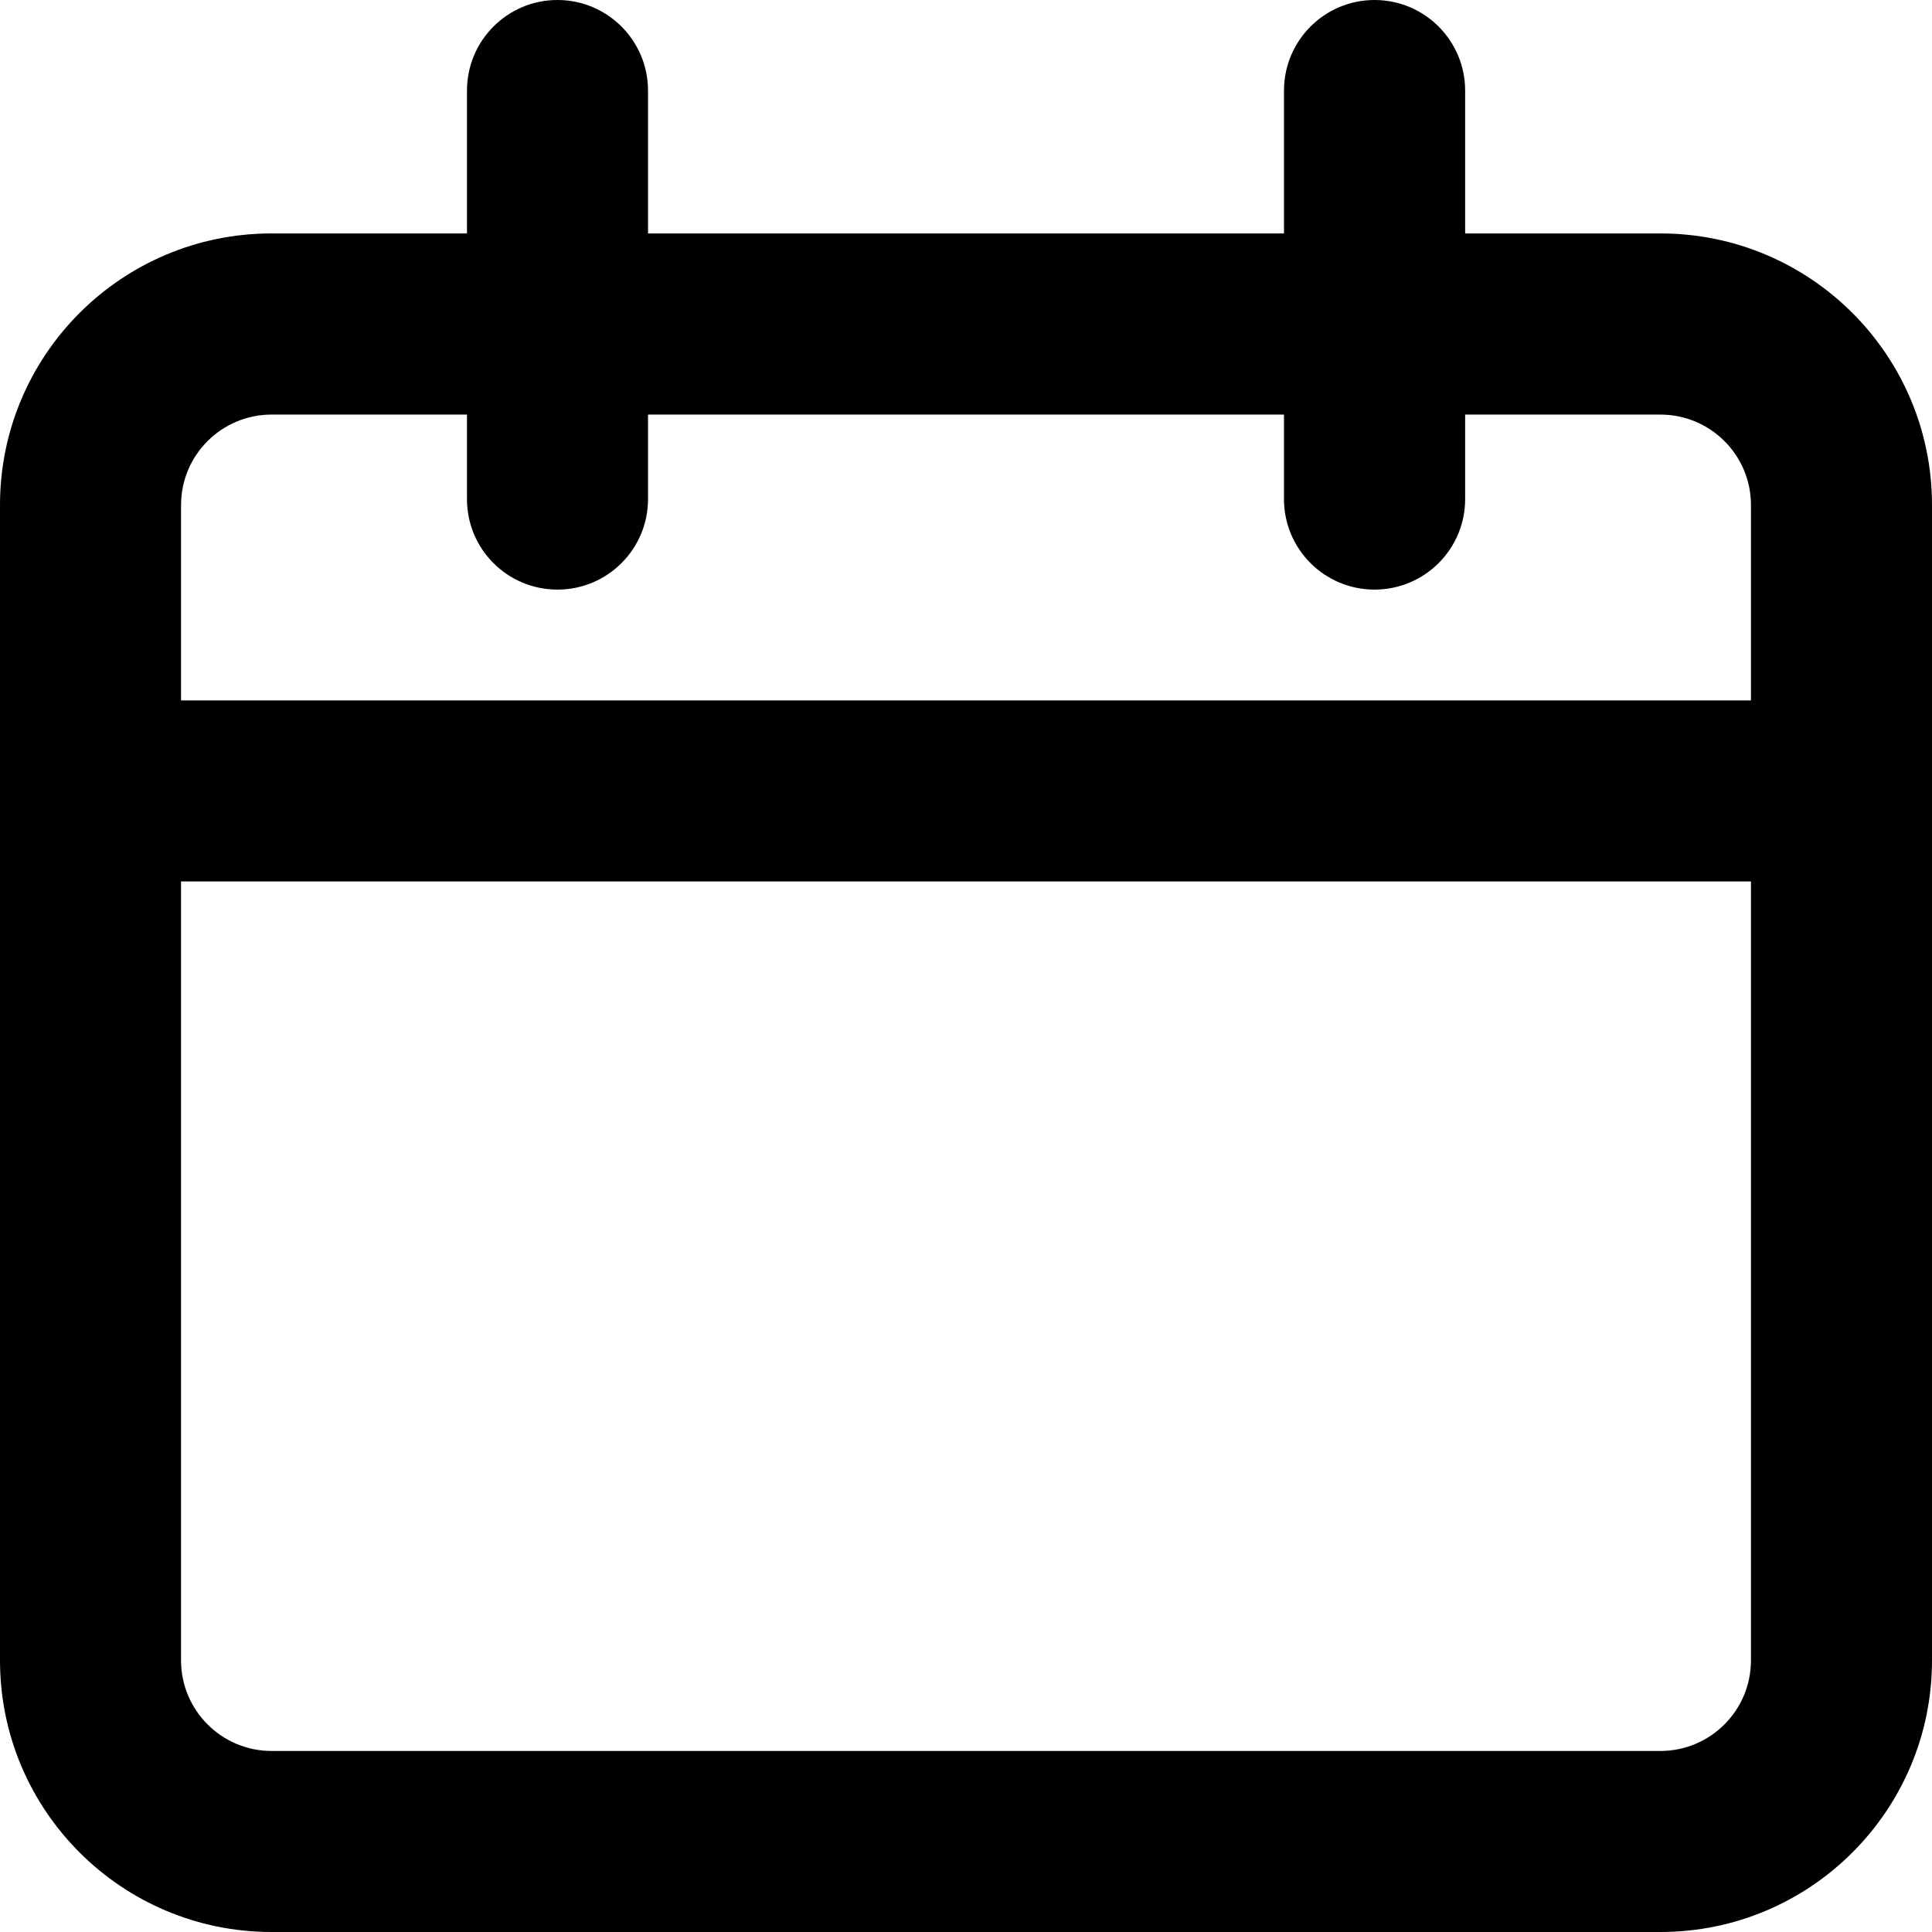 <svg width="17" height="17" viewBox="0 0 17 17" fill="none" xmlns="http://www.w3.org/2000/svg">
<path fill-rule="evenodd" clip-rule="evenodd" d="M4.905 0C5.345 0 5.702 0.357 5.702 0.797V2.054H11.298V0.797C11.298 0.357 11.655 0 12.095 0C12.535 0 12.892 0.357 12.892 0.797V2.054H14.61C15.93 2.054 17 3.124 17 4.444V6.959V14.61C17 15.93 15.93 17 14.61 17H2.39C1.07 17 0 15.93 0 14.61V6.959V4.444C0 3.124 1.07 2.054 2.39 2.054H4.109V0.797C4.109 0.357 4.465 0 4.905 0ZM11.298 3.648V4.392C11.298 4.832 11.655 5.188 12.095 5.188C12.535 5.188 12.892 4.832 12.892 4.392V3.648H14.61C15.05 3.648 15.407 4.004 15.407 4.444V6.163H1.593V4.444C1.593 4.004 1.95 3.648 2.39 3.648H4.109V4.392C4.109 4.832 4.465 5.188 4.905 5.188C5.345 5.188 5.702 4.832 5.702 4.392V3.648H11.298ZM1.593 7.756H15.407V14.61C15.407 15.05 15.05 15.407 14.61 15.407H2.39C1.95 15.407 1.593 15.05 1.593 14.61V7.756Z" fill="black"/>
</svg>
